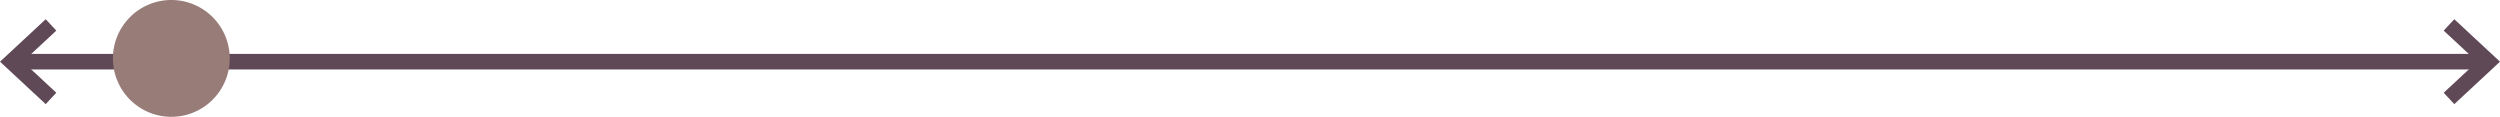 <svg xmlns="http://www.w3.org/2000/svg" xmlns:xlink="http://www.w3.org/1999/xlink" viewBox="0 0 321.02 15"><defs><style>.cls-1,.cls-3{fill:none;}.cls-2{clip-path:url(#clip-path);}.cls-3{stroke:#604957;stroke-width:2px;}.cls-4{fill:#987c77;}</style><clipPath id="clip-path" transform="translate(0)"><rect class="cls-1" width="321.02" height="15"/></clipPath></defs><g id="Layer_2" data-name="Layer 2"><g id="Layer_1-2" data-name="Layer 1"><g class="cls-2"><line class="cls-3" x1="1.47" y1="7.92" x2="319.55" y2="7.92"/><polyline class="cls-3" points="6.55 12.64 1.47 7.92 6.55 3.2"/><polyline class="cls-3" points="314.47 3.2 319.55 7.92 314.47 12.64"/><path class="cls-4" d="M22,15a7.5,7.5,0,1,0-7.5-7.5A7.5,7.5,0,0,0,22,15" transform="translate(0)"/></g></g></g></svg>